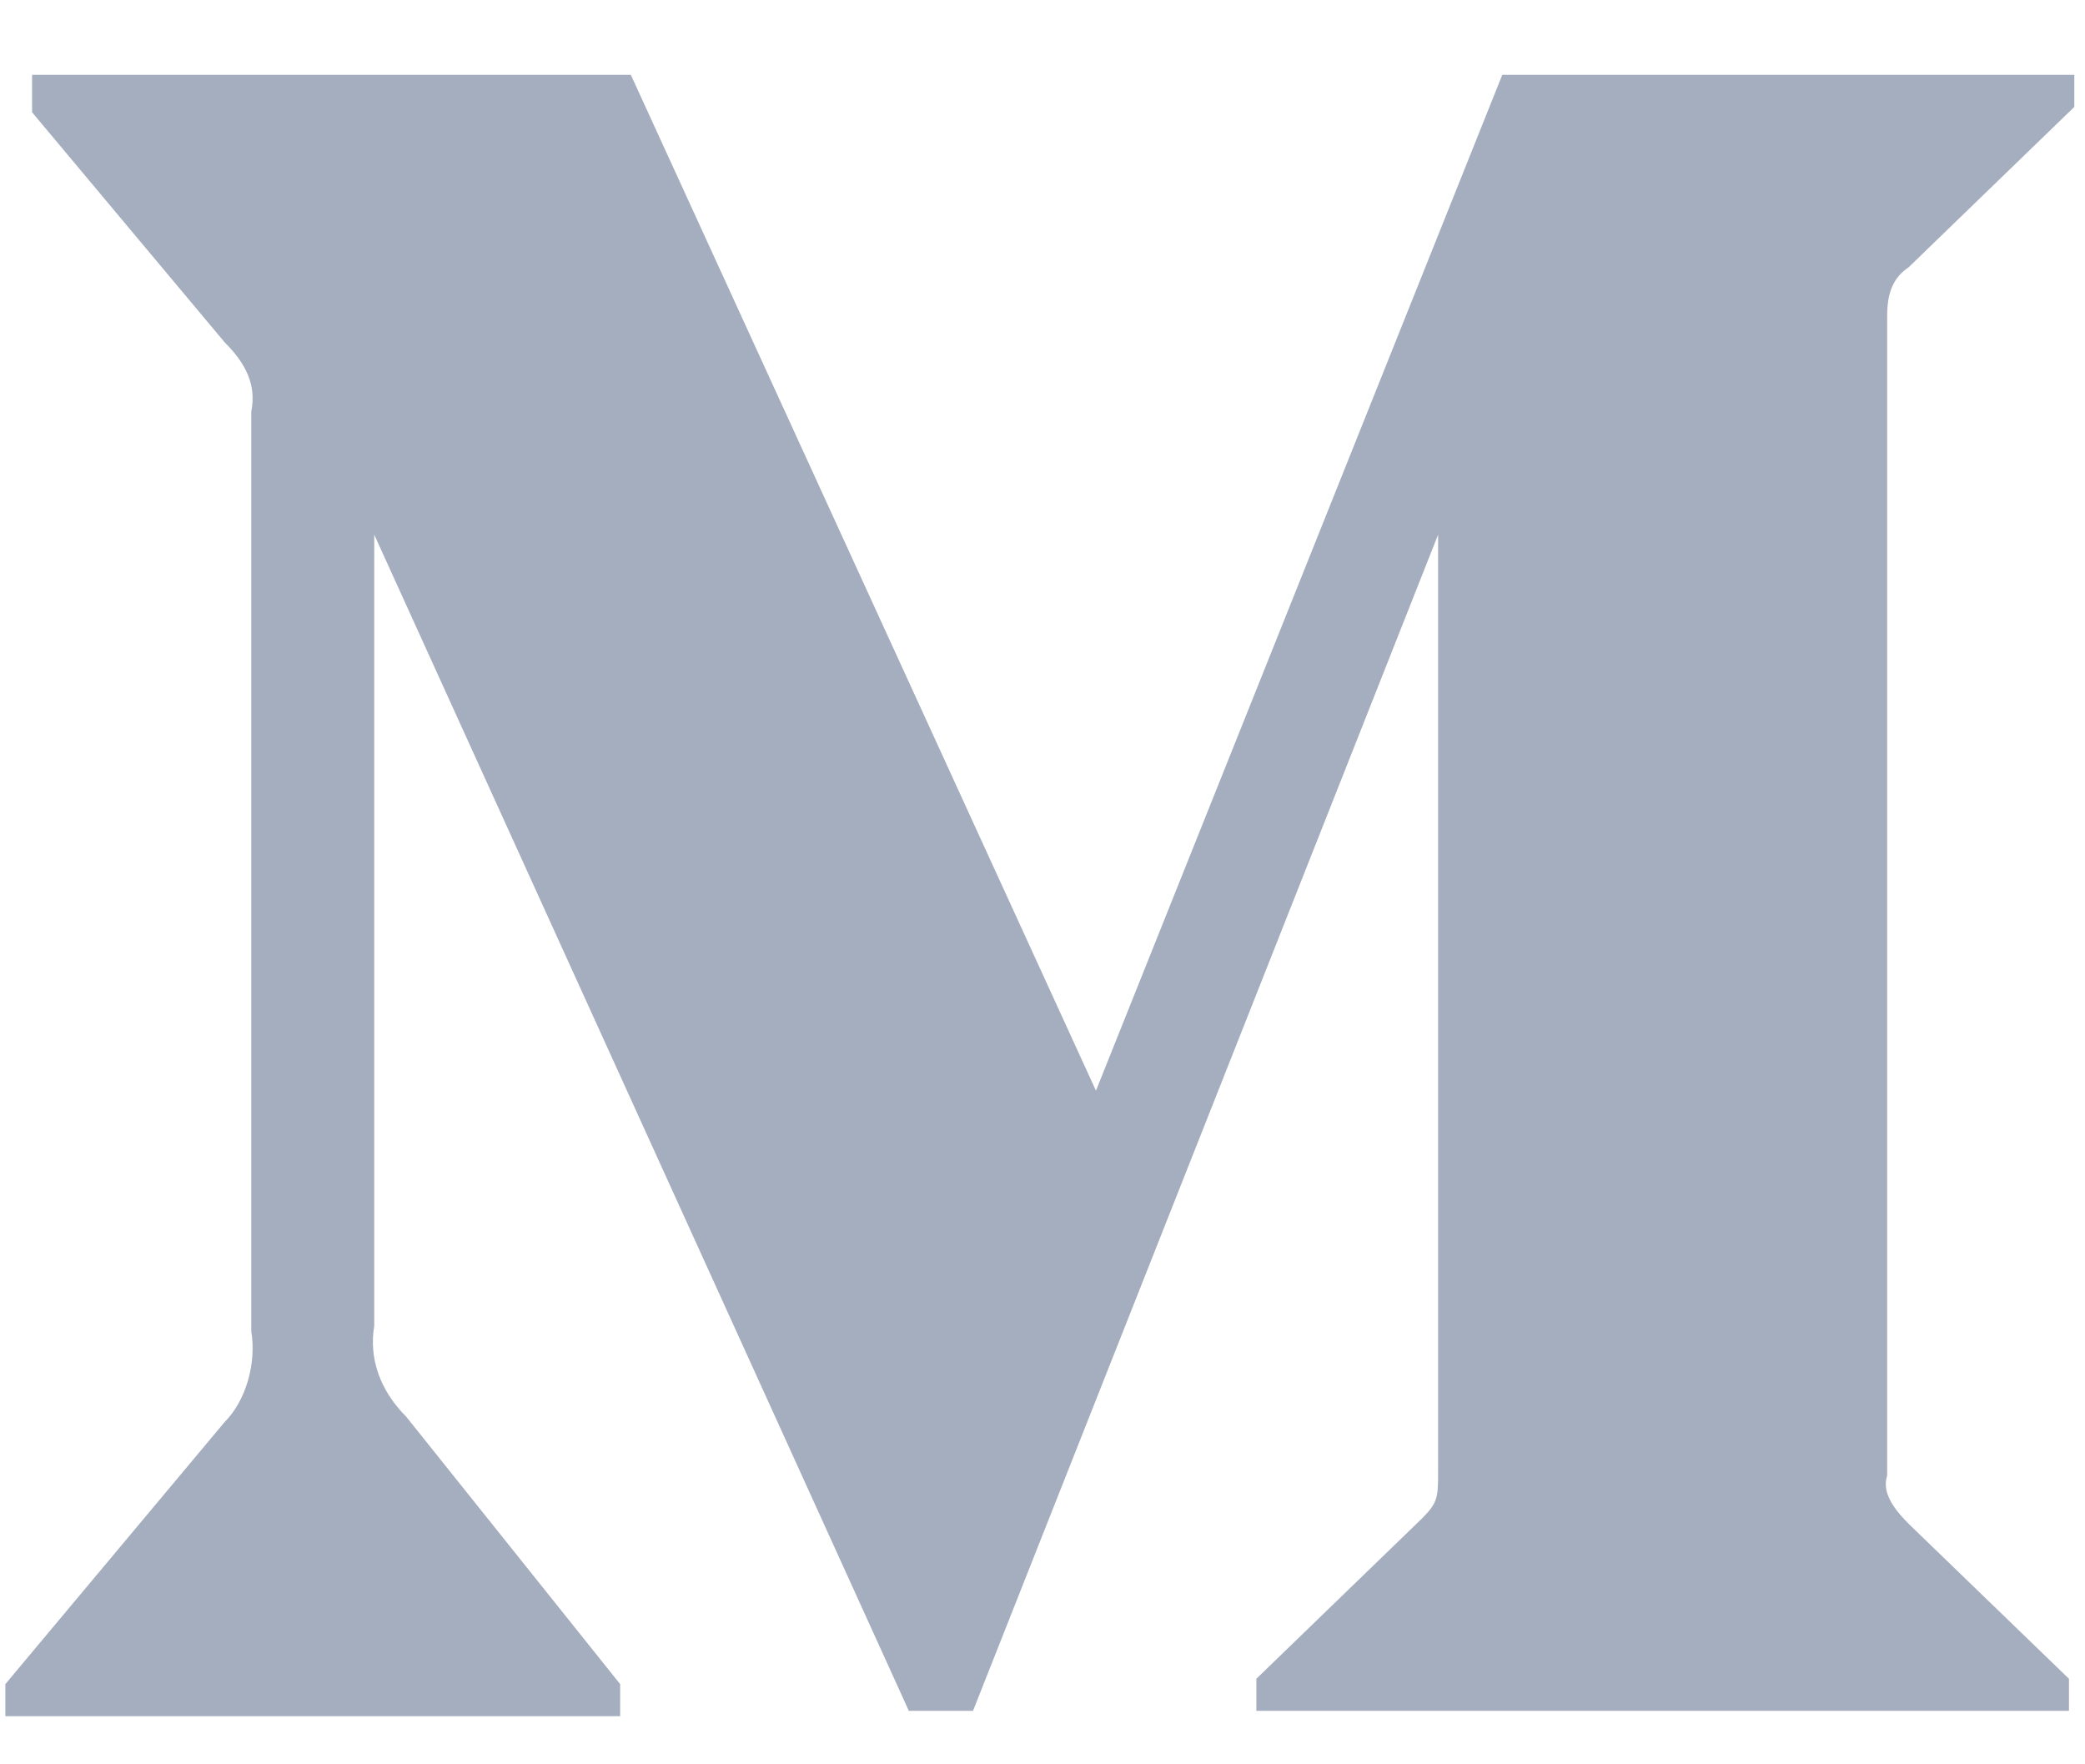 <?xml version="1.0" encoding="utf-8"?>
<!-- Generator: Adobe Illustrator 23.0.4, SVG Export Plug-In . SVG Version: 6.00 Build 0)  -->
<svg version="1.1" id="Layer_1" xmlns="http://www.w3.org/2000/svg" xmlns:xlink="http://www.w3.org/1999/xlink" x="0px" y="0px"
	 viewBox="0 0 39 33" style="enable-background:new 0 0 39 33;" xml:space="preserve">
<style type="text/css">
	.st0{fill:#A5AEBE;}
</style>
<title>Shape</title>
<desc>Created with Sketch.</desc>
<g id="Page-1">
	<g id="Monogram">
		<path id="Shape" class="st0" d="M4.7,7.7c0.1-0.5-0.1-0.9-0.5-1.3L0.6,2.1V1.4h11.2l8.7,19l7.6-19h10.7v0.6L35.7,5
			c-0.3,0.2-0.4,0.5-0.4,0.9v21.7c-0.1,0.3,0.1,0.6,0.4,0.9l3,2.9v0.6H23.5v-0.6l3.1-3c0.3-0.3,0.3-0.4,0.3-0.9V10l-8.7,22h-1.2
			L7,10v14.8c-0.1,0.6,0.1,1.2,0.6,1.7l4,5v0.6H0.1v-0.6l4.1-4.9c0.4-0.4,0.6-1.1,0.5-1.7L4.7,7.7L4.7,7.7z"/>
	</g>
</g>
</svg>
